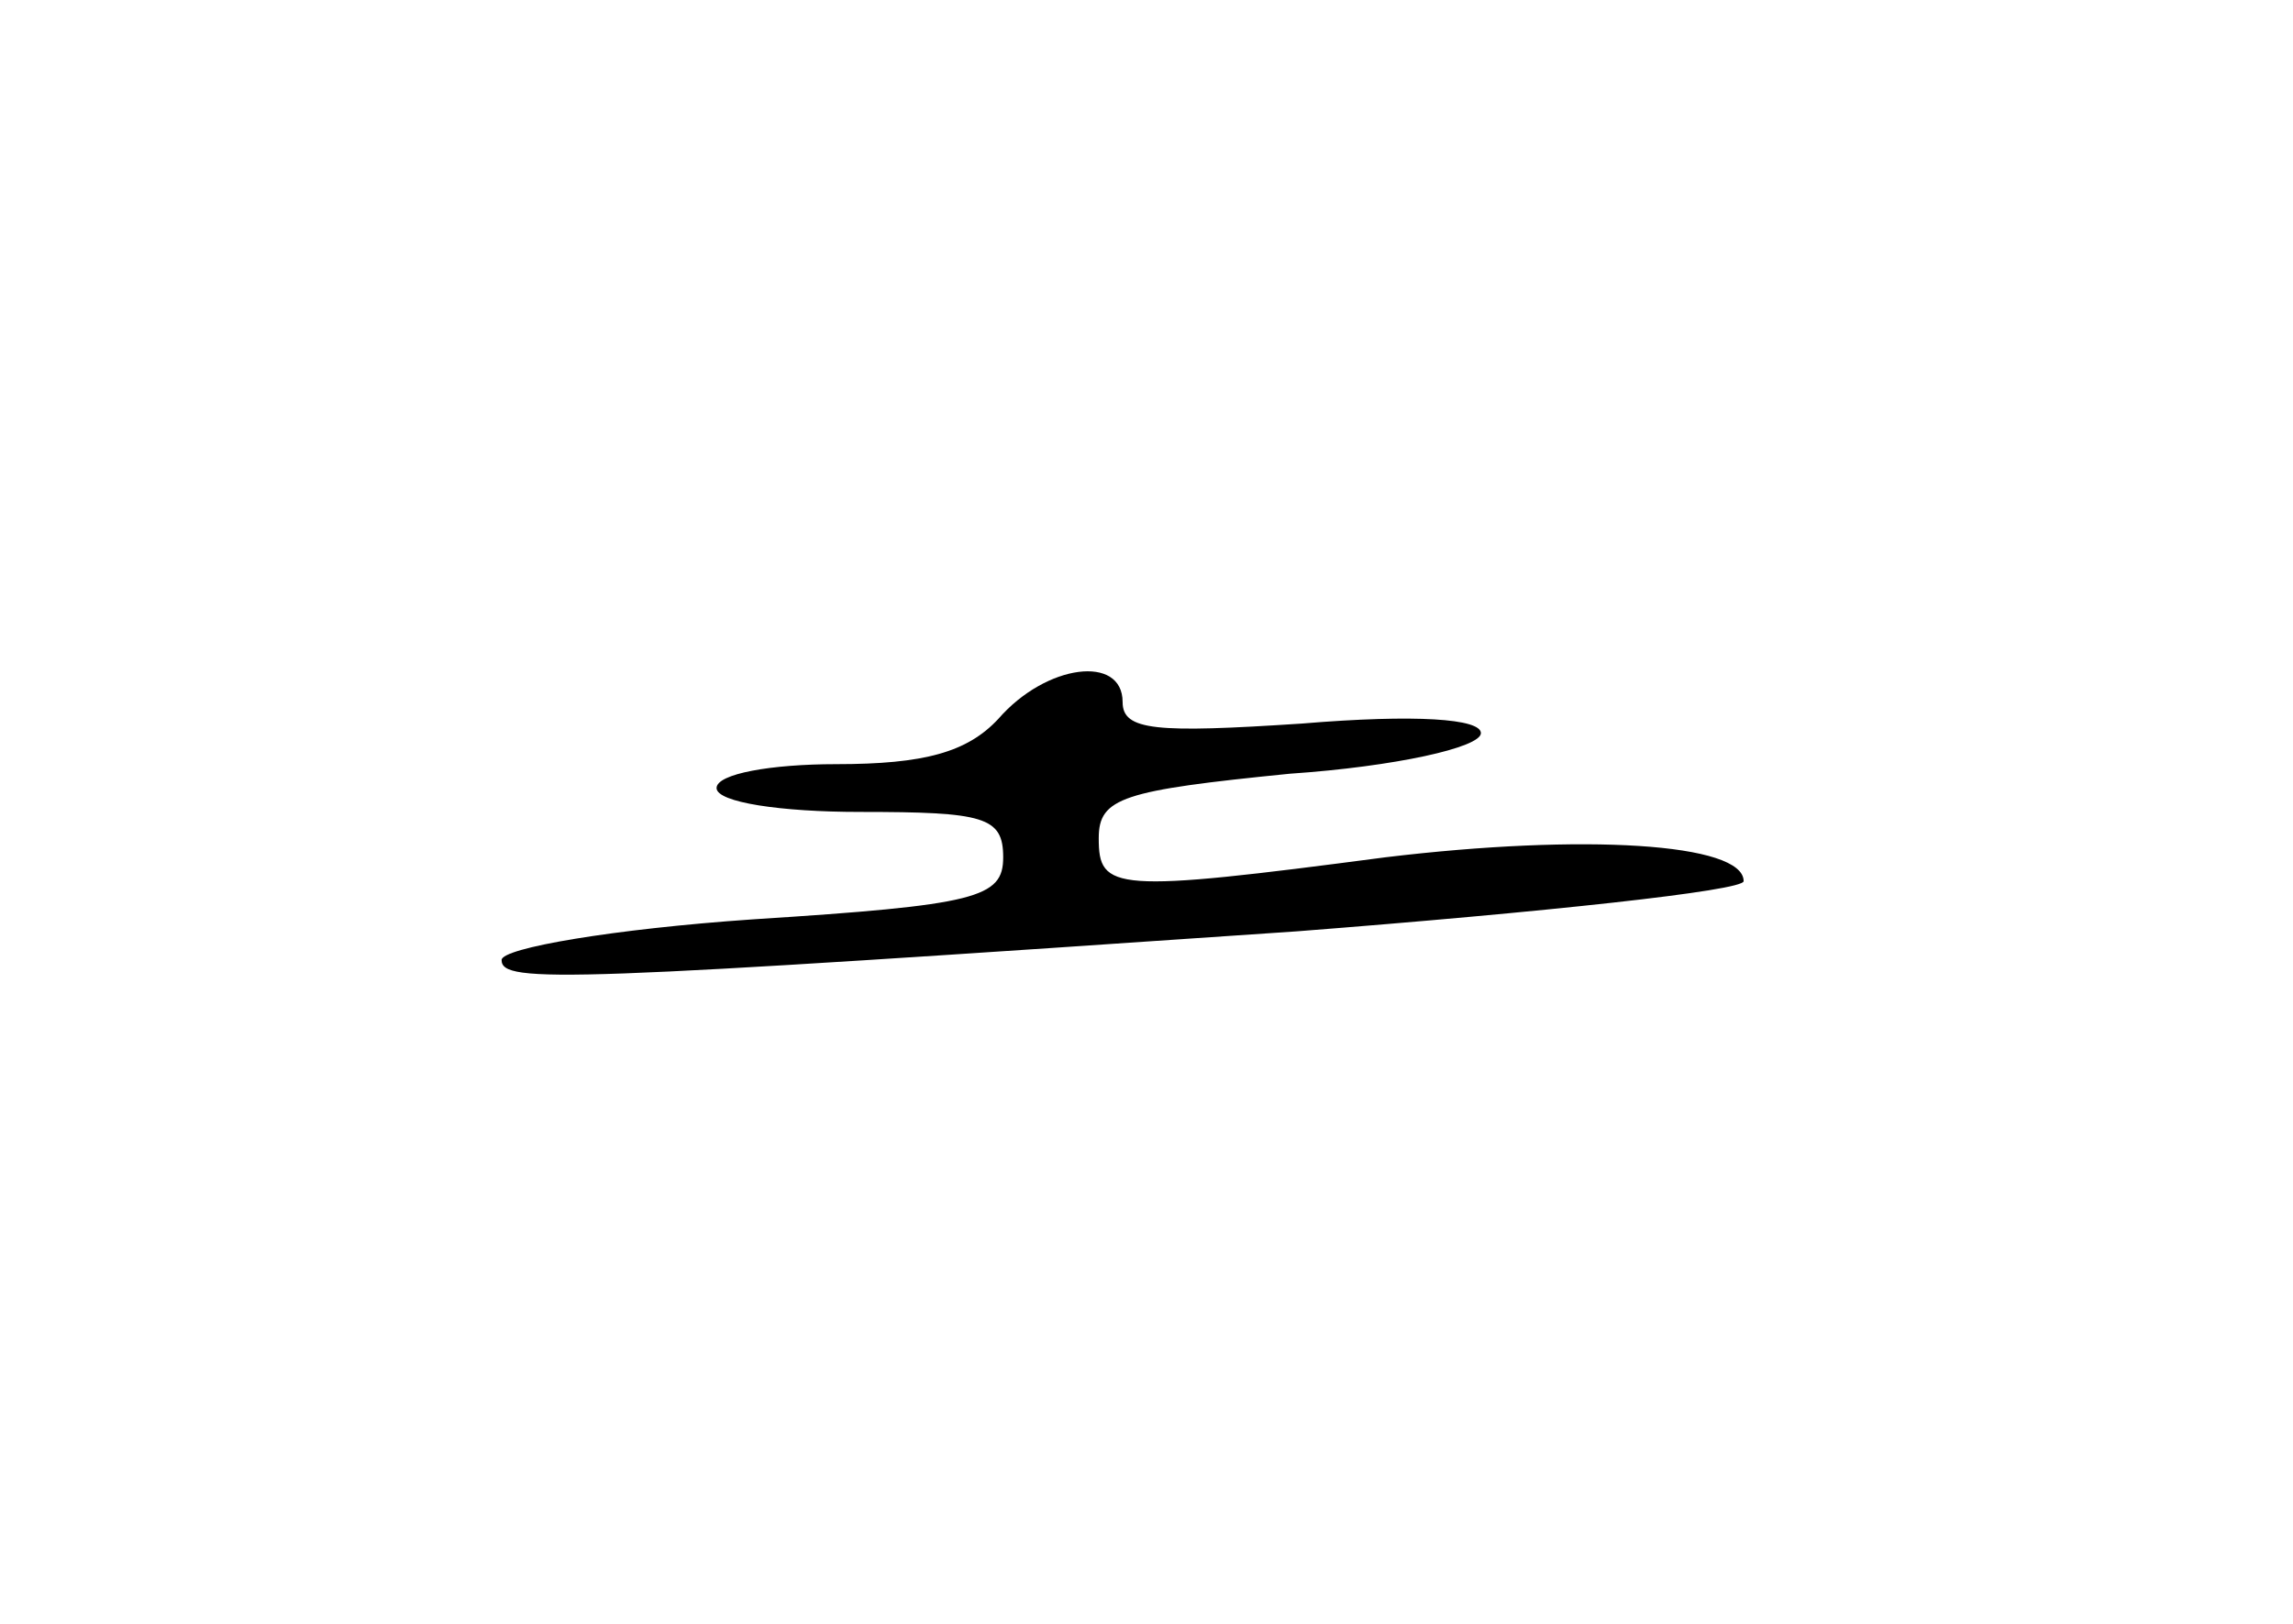 <?xml version="1.0" standalone="no"?>
<!DOCTYPE svg PUBLIC "-//W3C//DTD SVG 20010904//EN"
 "http://www.w3.org/TR/2001/REC-SVG-20010904/DTD/svg10.dtd">
<svg version="1.0" xmlns="http://www.w3.org/2000/svg"
 width="96pt" height="68pt" viewBox="0 0 96 68"
 preserveAspectRatio="xMidYMid meet">
<g transform="translate(0,68) scale(0.1,-0.1)"
fill="#000000" stroke="none">
<path d="M418 379 c-13 -14 -31 -19 -68 -19 -27 0 -50 -4 -50 -10 0 -6 27 -10
60 -10 52 0 60 -2 60 -19 0 -17 -11 -20 -105 -26 -58 -4 -105 -12 -105 -17 0
-10 26 -9 333 12 103 8 187 17 187 21 0 16 -67 20 -150 10 -114 -15 -120 -14
-120 8 0 17 10 20 80 27 44 3 80 11 80 17 0 6 -27 8 -75 4 -61 -4 -75 -3 -75
9 0 20 -32 16 -52 -7z"/>
</g>
</svg>
